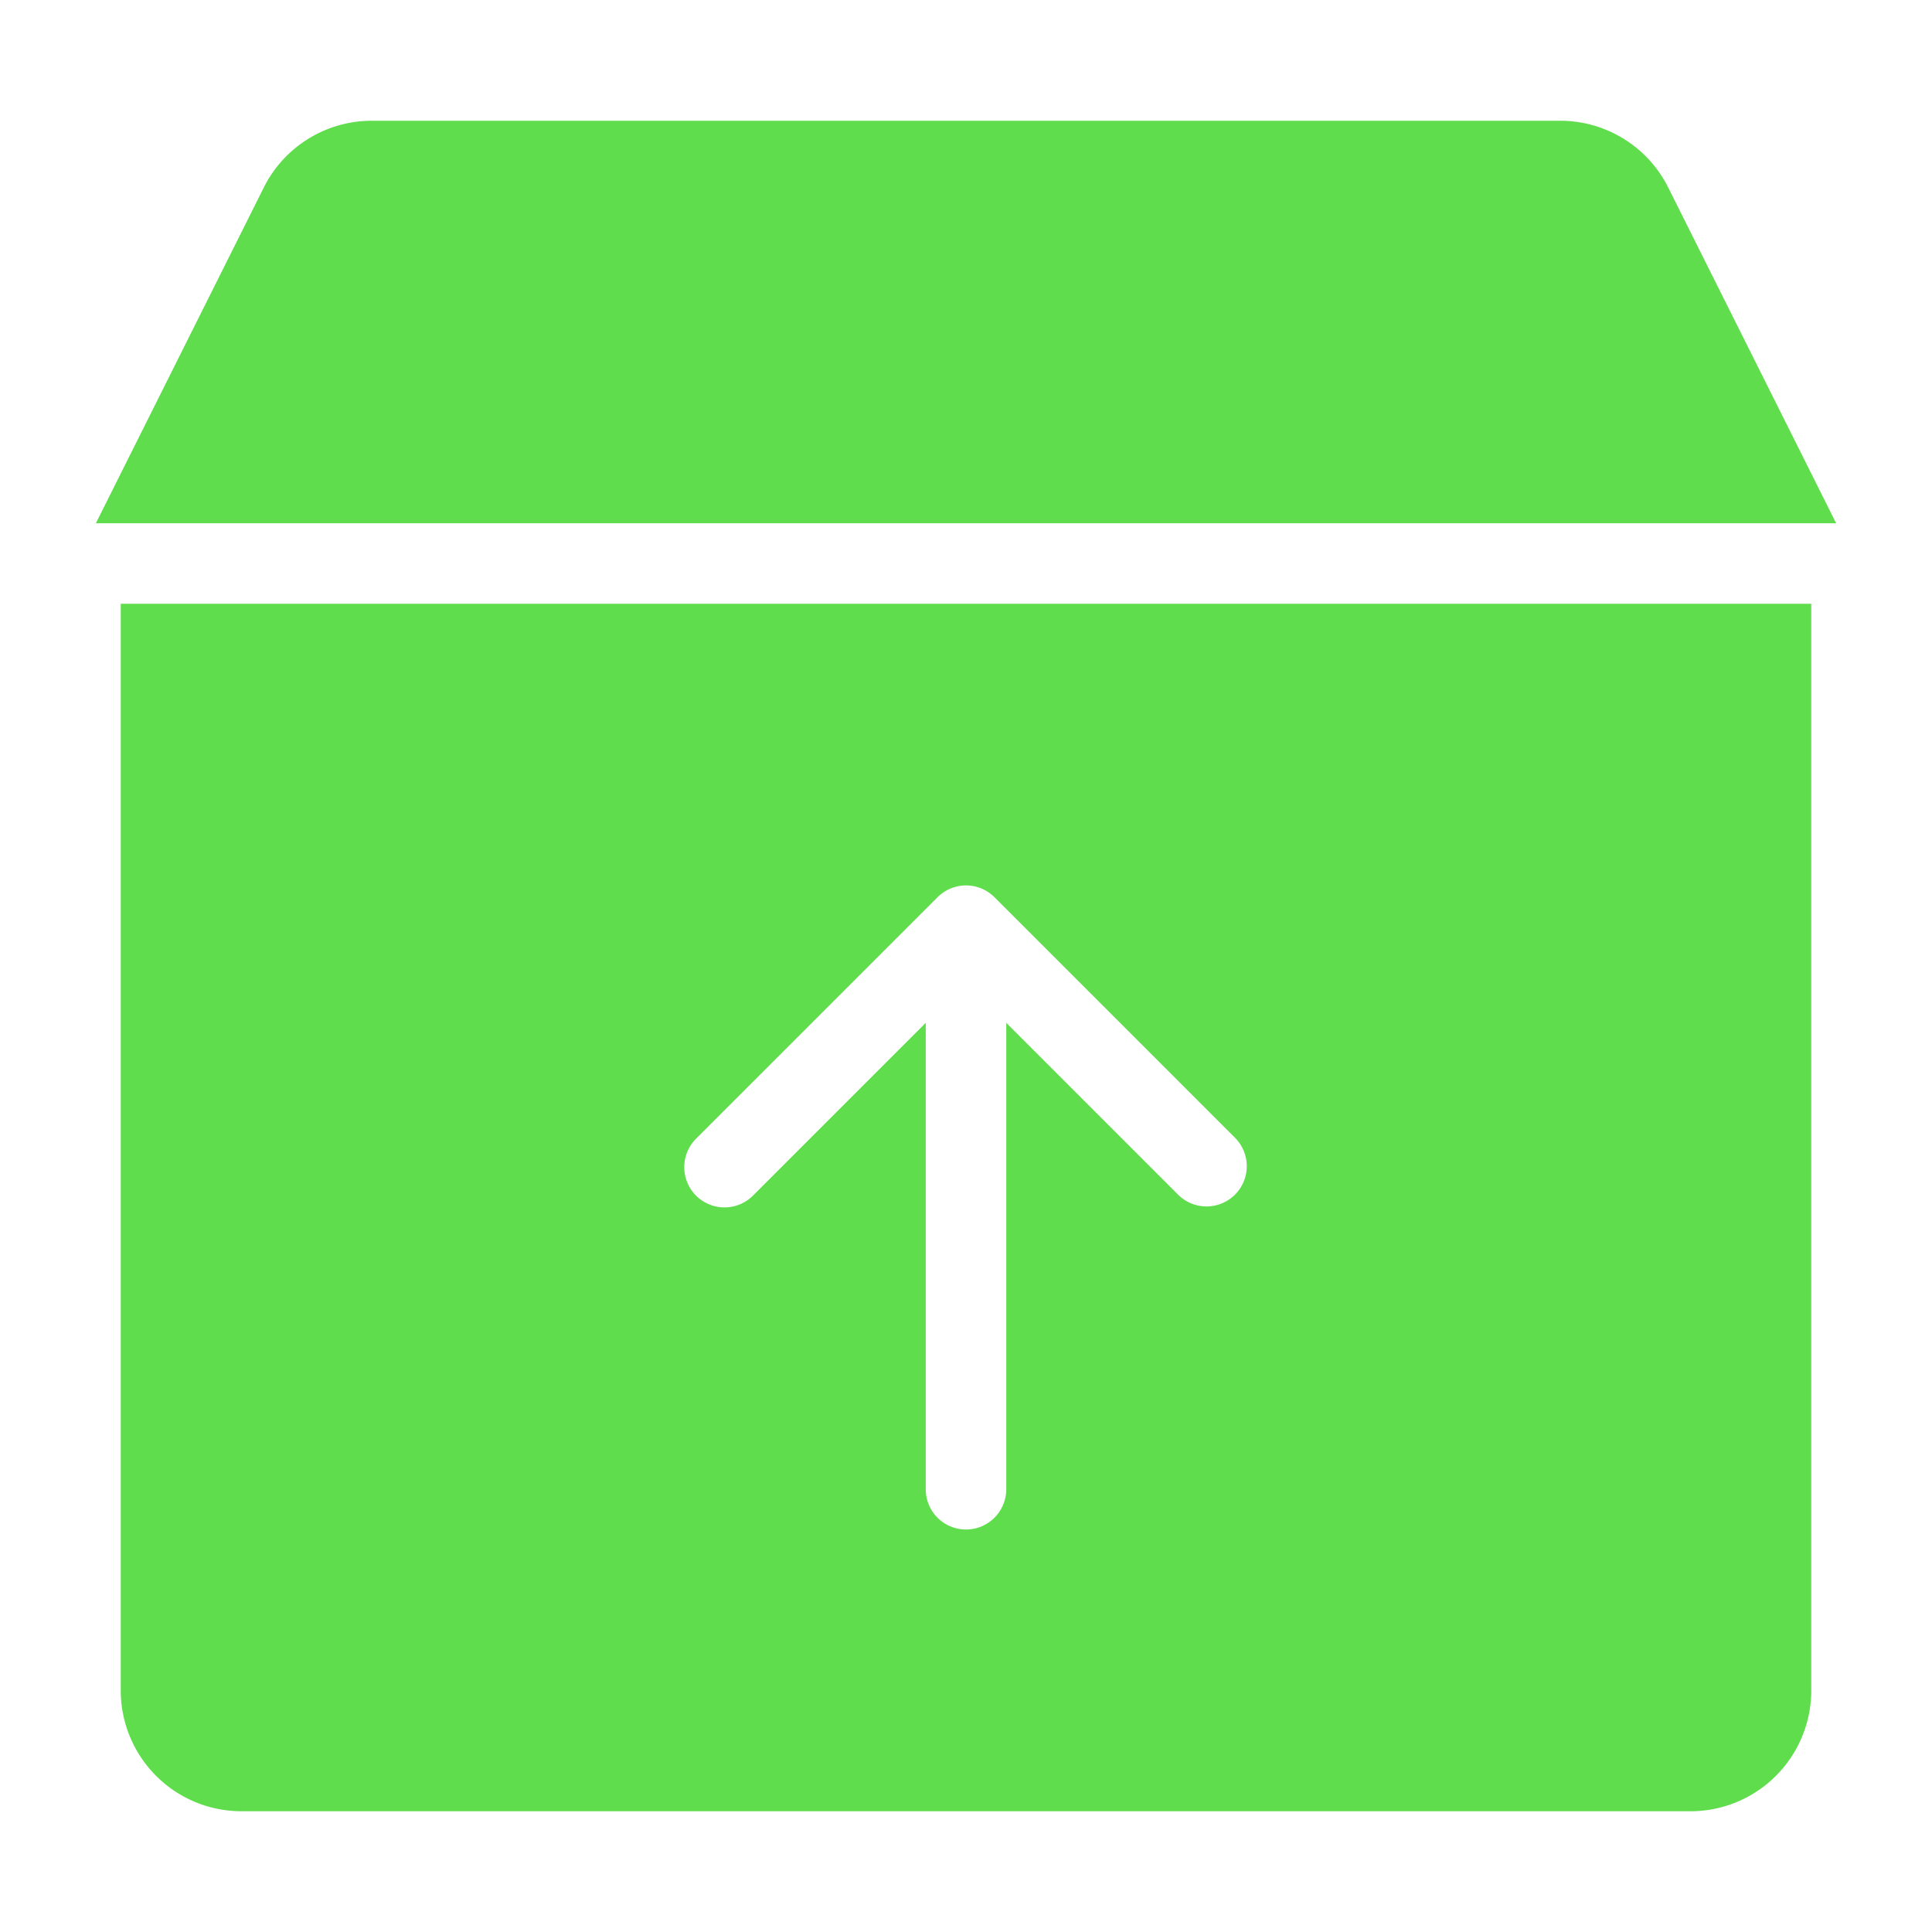 <!DOCTYPE svg PUBLIC "-//W3C//DTD SVG 1.1//EN" "http://www.w3.org/Graphics/SVG/1.1/DTD/svg11.dtd">
<!-- Uploaded to: SVG Repo, www.svgrepo.com, Transformed by: SVG Repo Mixer Tools -->
<svg fill="#60DD4D" width="800px" height="800px" viewBox="0 0 24 24" xmlns="http://www.w3.org/2000/svg" stroke="#60DD4D">
<g id="SVGRepo_bgCarrier" stroke-width="0"/>
<g id="SVGRepo_tracerCarrier" stroke-linecap="round" stroke-linejoin="round"/>
<g id="SVGRepo_iconCarrier">
<path d="M20.276,2.553,22,6H2L3.724,2.553A1,1,0,0,1,4.618,2H19.382A1,1,0,0,1,20.276,2.553ZM2,8H22V21a1,1,0,0,1-1,1H3a1,1,0,0,1-1-1Zm6.293,7.206a1,1,0,0,0,1.414,0L11,13.913V18.5a1,1,0,0,0,2,0V13.913l1.293,1.293a1,1,0,0,0,1.414-1.414l-3-3a1,1,0,0,0-1.414,0l-3,3A1,1,0,0,0,8.293,15.206Z"/>
</g>
</svg>